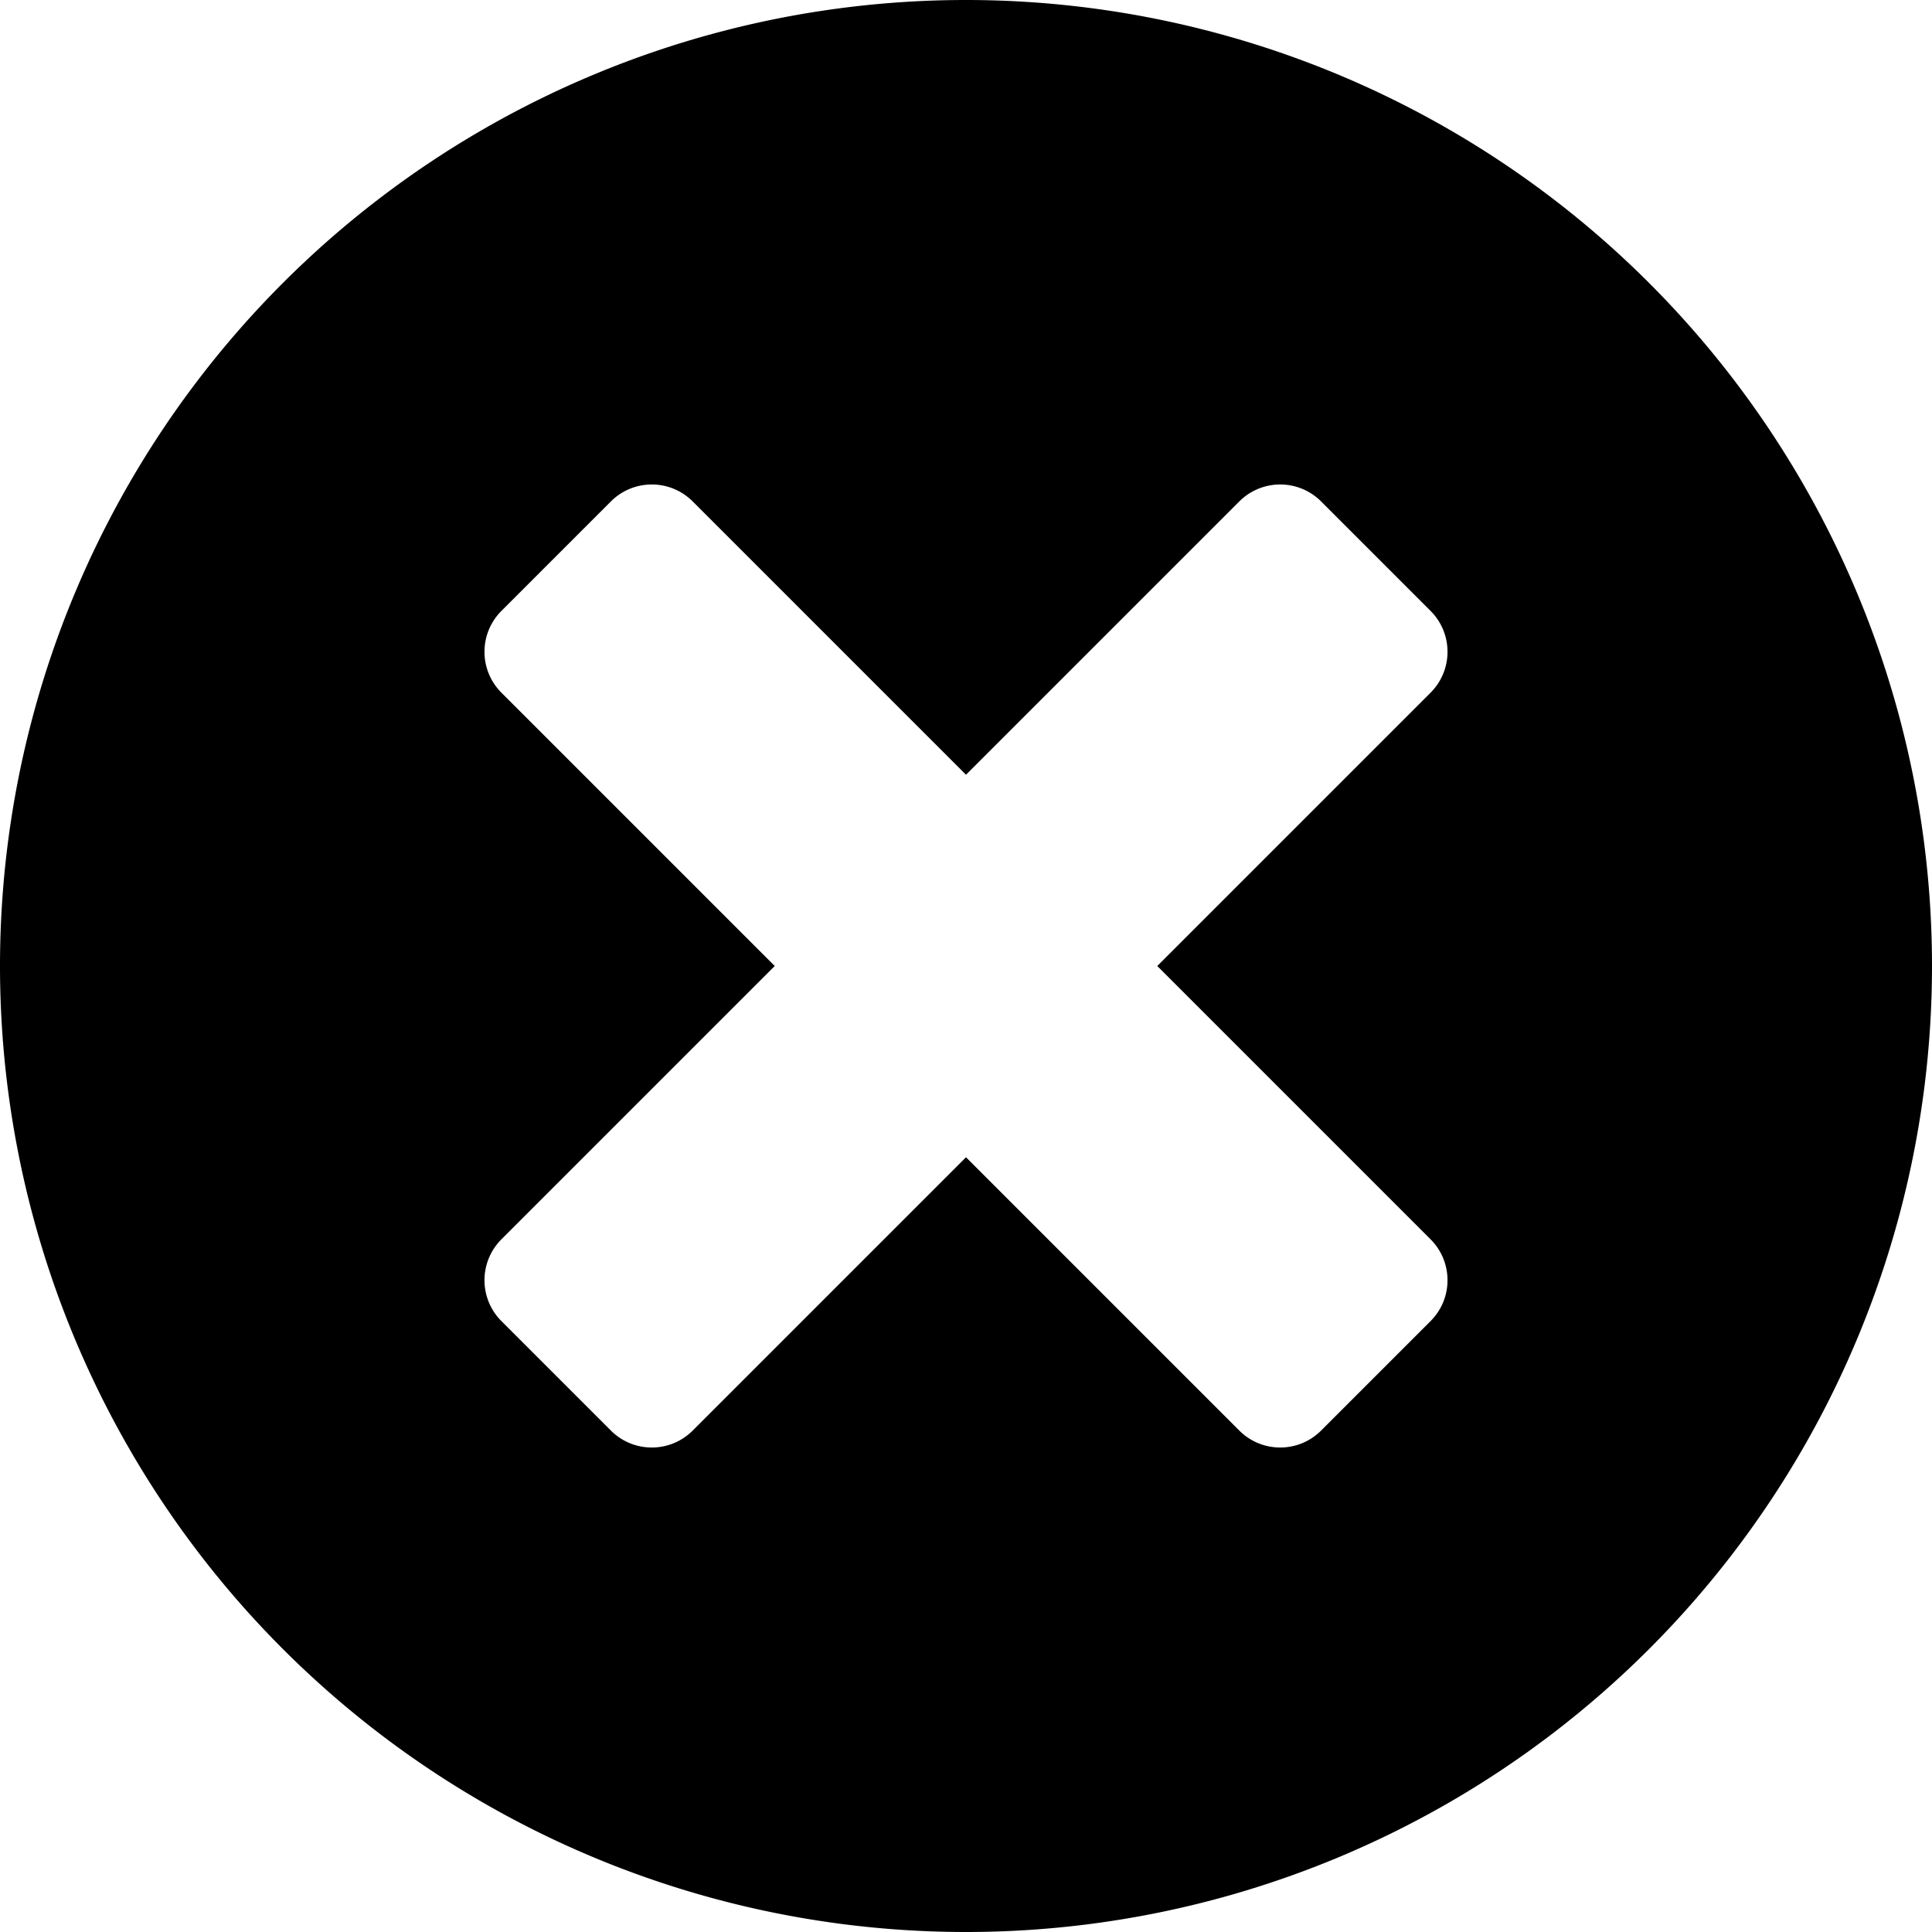 <?xml version="1.0" encoding="UTF-8" standalone="no"?>
<svg
   xmlns:dc="http://purl.org/dc/elements/1.1/"
   xmlns:cc="http://creativecommons.org/ns#"
   xmlns:rdf="http://www.w3.org/1999/02/22-rdf-syntax-ns#"
   xmlns:svg="http://www.w3.org/2000/svg"
   xmlns="http://www.w3.org/2000/svg"
   xmlns:sodipodi="http://sodipodi.sourceforge.net/DTD/sodipodi-0.dtd"
   xmlns:inkscape="http://www.inkscape.org/namespaces/inkscape"
   width="300"
   height="300"
   viewBox="0 0 300 300"
   version="1.1"
   id="svg8"
   inkscape:version="1.0.1 (3bc2e813f5, 2020-09-07)"
   sodipodi:docname="circle-times.svg">
  <defs
     id="defs2" />
  <sodipodi:namedview
     id="base"
     pagecolor="#ffffff"
     bordercolor="#666666"
     borderopacity="1.0"
     inkscape:pageopacity="0.0"
     inkscape:pageshadow="2"
     inkscape:zoom="2"
     inkscape:cx="150"
     inkscape:cy="150"
     inkscape:document-units="px"
     inkscape:current-layer="layer1"
     inkscape:document-rotation="0"
     showgrid="false"
     units="px"
     inkscape:window-width="2560"
     inkscape:window-height="1377"
     inkscape:window-x="2552"
     inkscape:window-y="-8"
     inkscape:window-maximized="1" />
  <g
     inkscape:label="Ebene 1"
     inkscape:groupmode="layer"
     id="layer1">
    <path
       id="path833"
       style="fill:#000000;stroke-width:29.782;stop-color:#000000"
       d="M 150 0 A 150 150 0 0 0 0 150 A 150 150 0 0 0 150 300 A 150 150 0 0 0 300 150 A 150 150 0 0 0 150 0 z M 101.209 75.23 C 103.51 75.23 105.811 76.112 107.574 77.875 L 150 120.301 L 192.426 77.875 C 195.951 74.349 201.629 74.349 205.154 77.875 L 222.125 94.846 C 225.651 98.371 225.651 104.049 222.125 107.574 L 179.699 150 L 222.125 192.426 C 225.651 195.951 225.651 201.629 222.125 205.154 L 205.154 222.125 C 201.629 225.651 195.951 225.651 192.426 222.125 L 150 179.699 L 107.574 222.125 C 104.049 225.651 98.371 225.651 94.846 222.125 L 77.875 205.154 C 74.349 201.629 74.349 195.951 77.875 192.426 L 120.301 150 L 77.875 107.574 C 74.349 104.049 74.349 98.371 77.875 94.846 L 94.846 77.875 C 96.609 76.112 98.908 75.23 101.209 75.23 z " />
  </g>
</svg>
